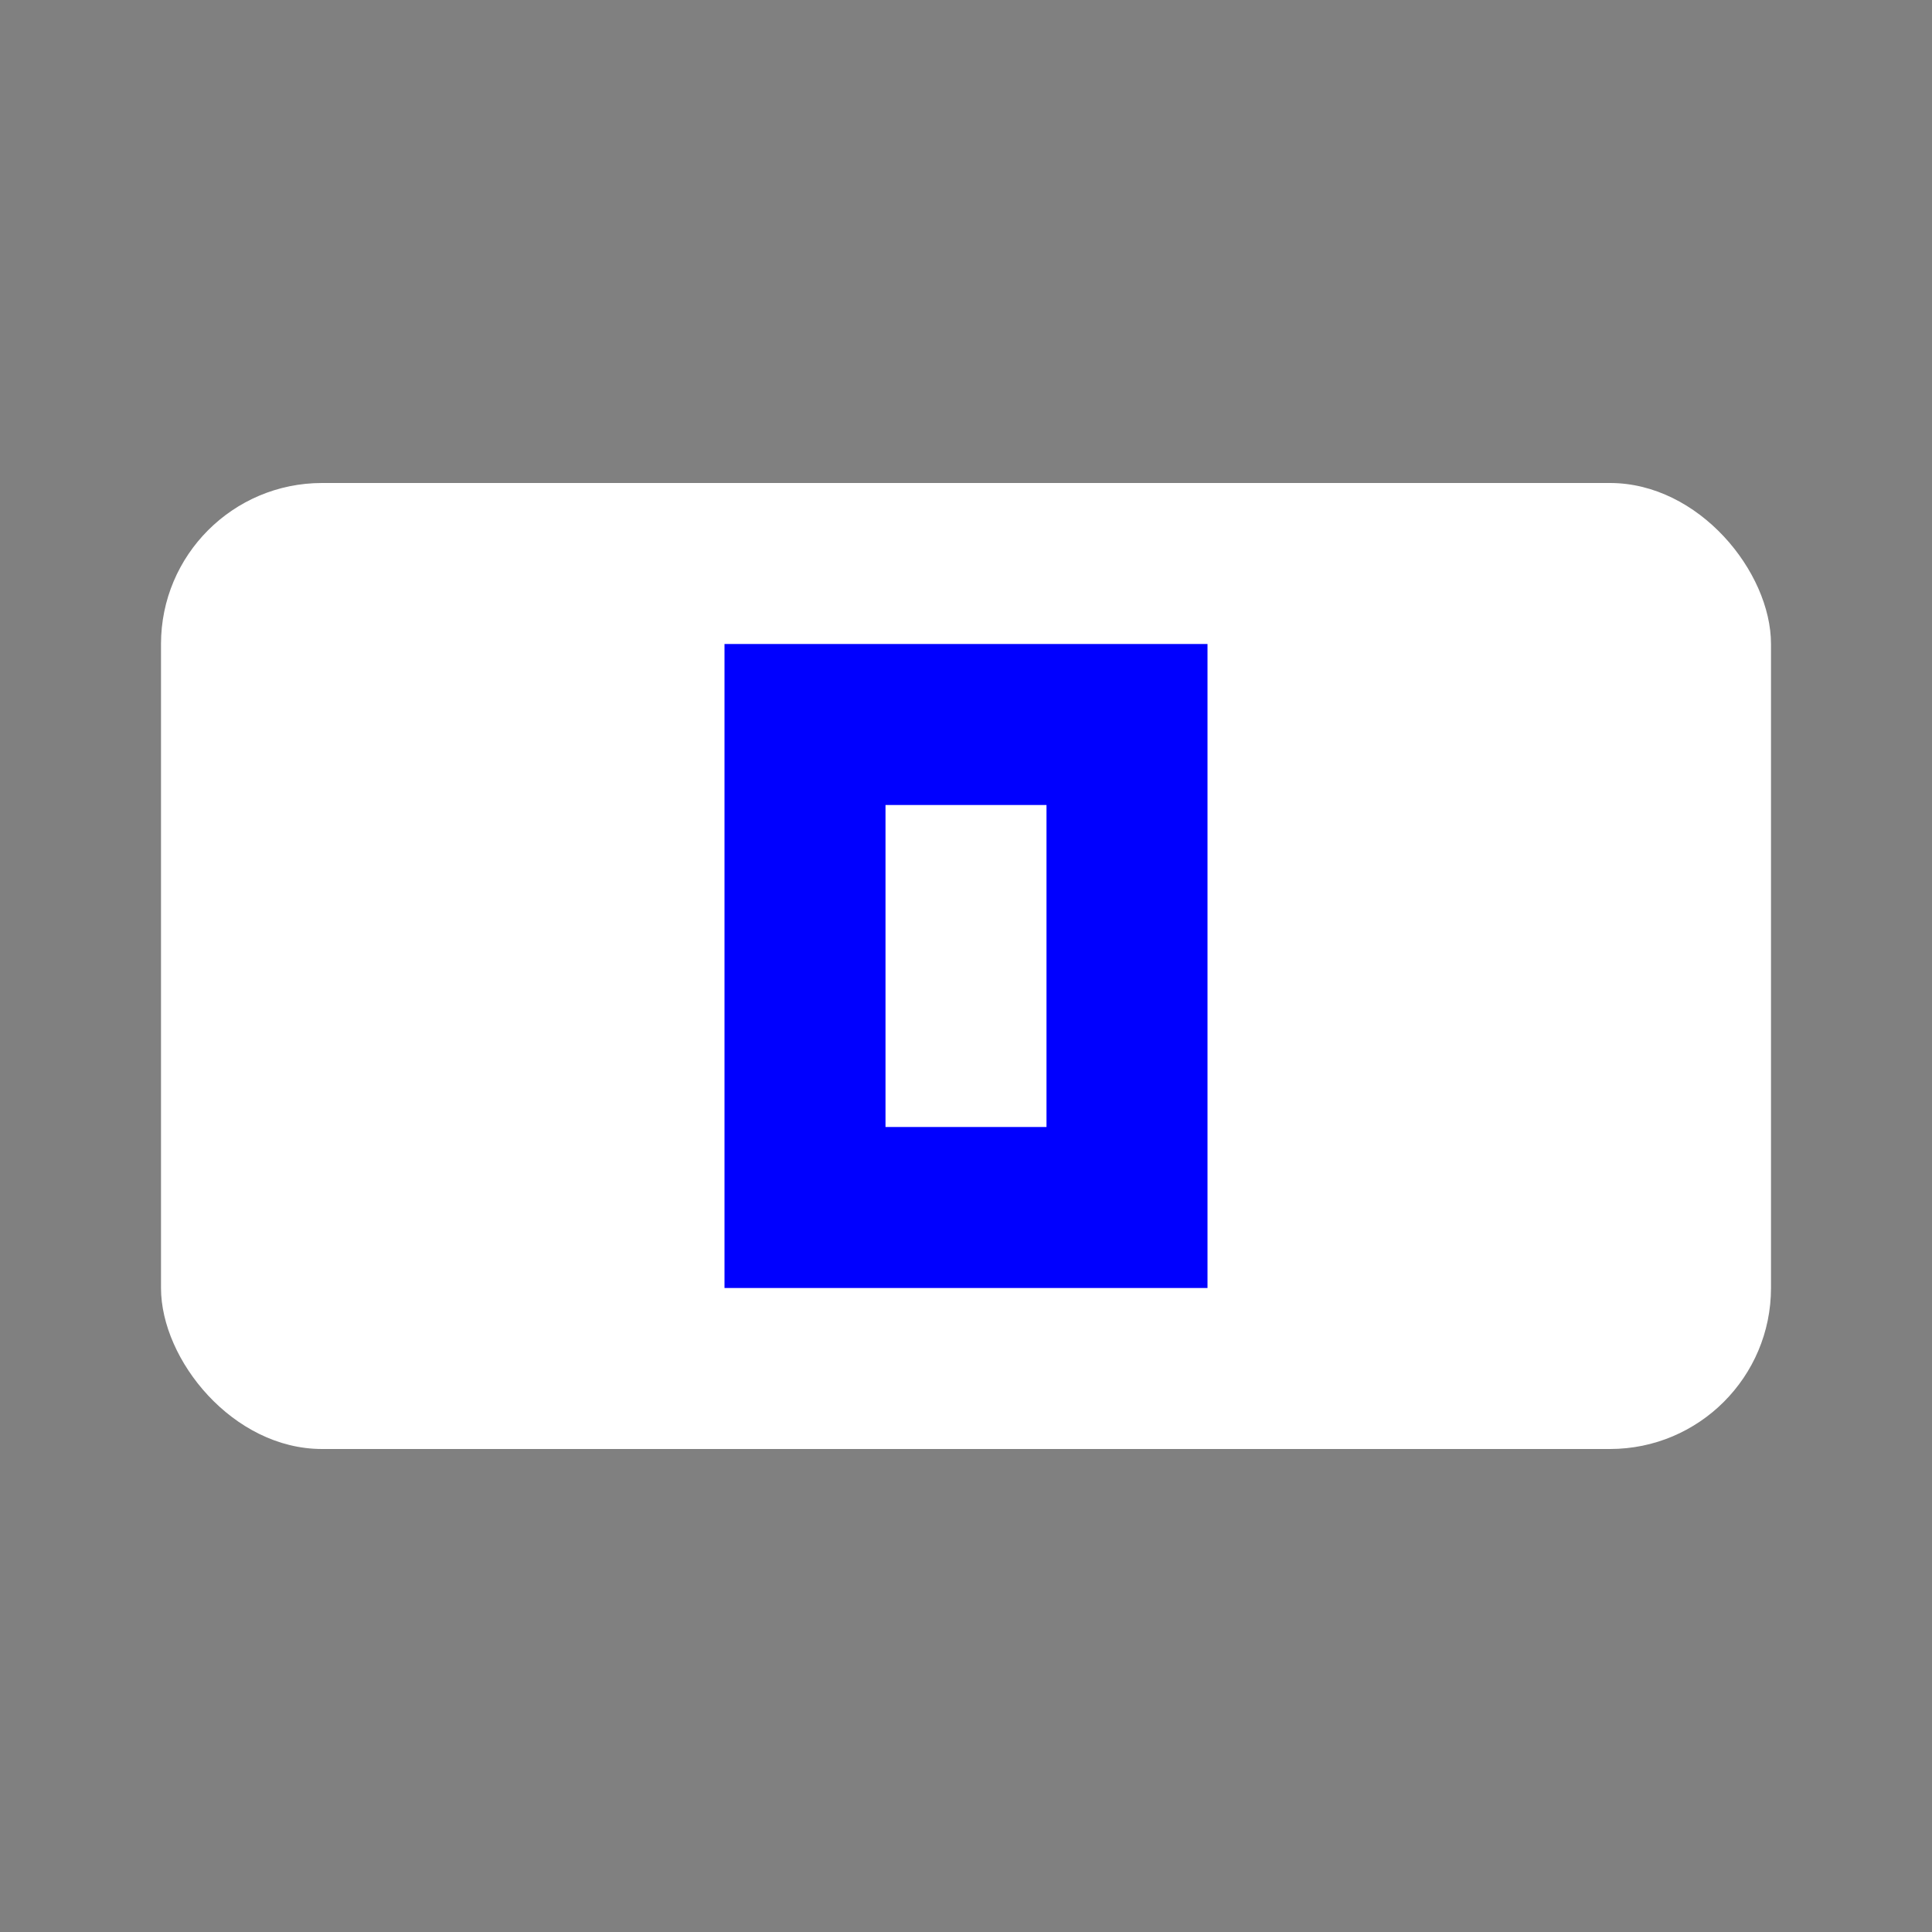 
<svg width="24" height="24" viewBox="0 0 24 24" fill="none" xmlns="http://www.w3.org/2000/svg">
  <rect x="0" y="0" width="24" height="24" fill="#808080" stroke="none"/>
  <rect x="2" y="6" width="20" height="12" rx="2" fill="white"/>
  <path fill-rule="evenodd" clip-rule="evenodd" d="M9 8H15V16H9V8ZM11 10H13V14H11V10Z" fill="#0000FF"/>
</svg>
